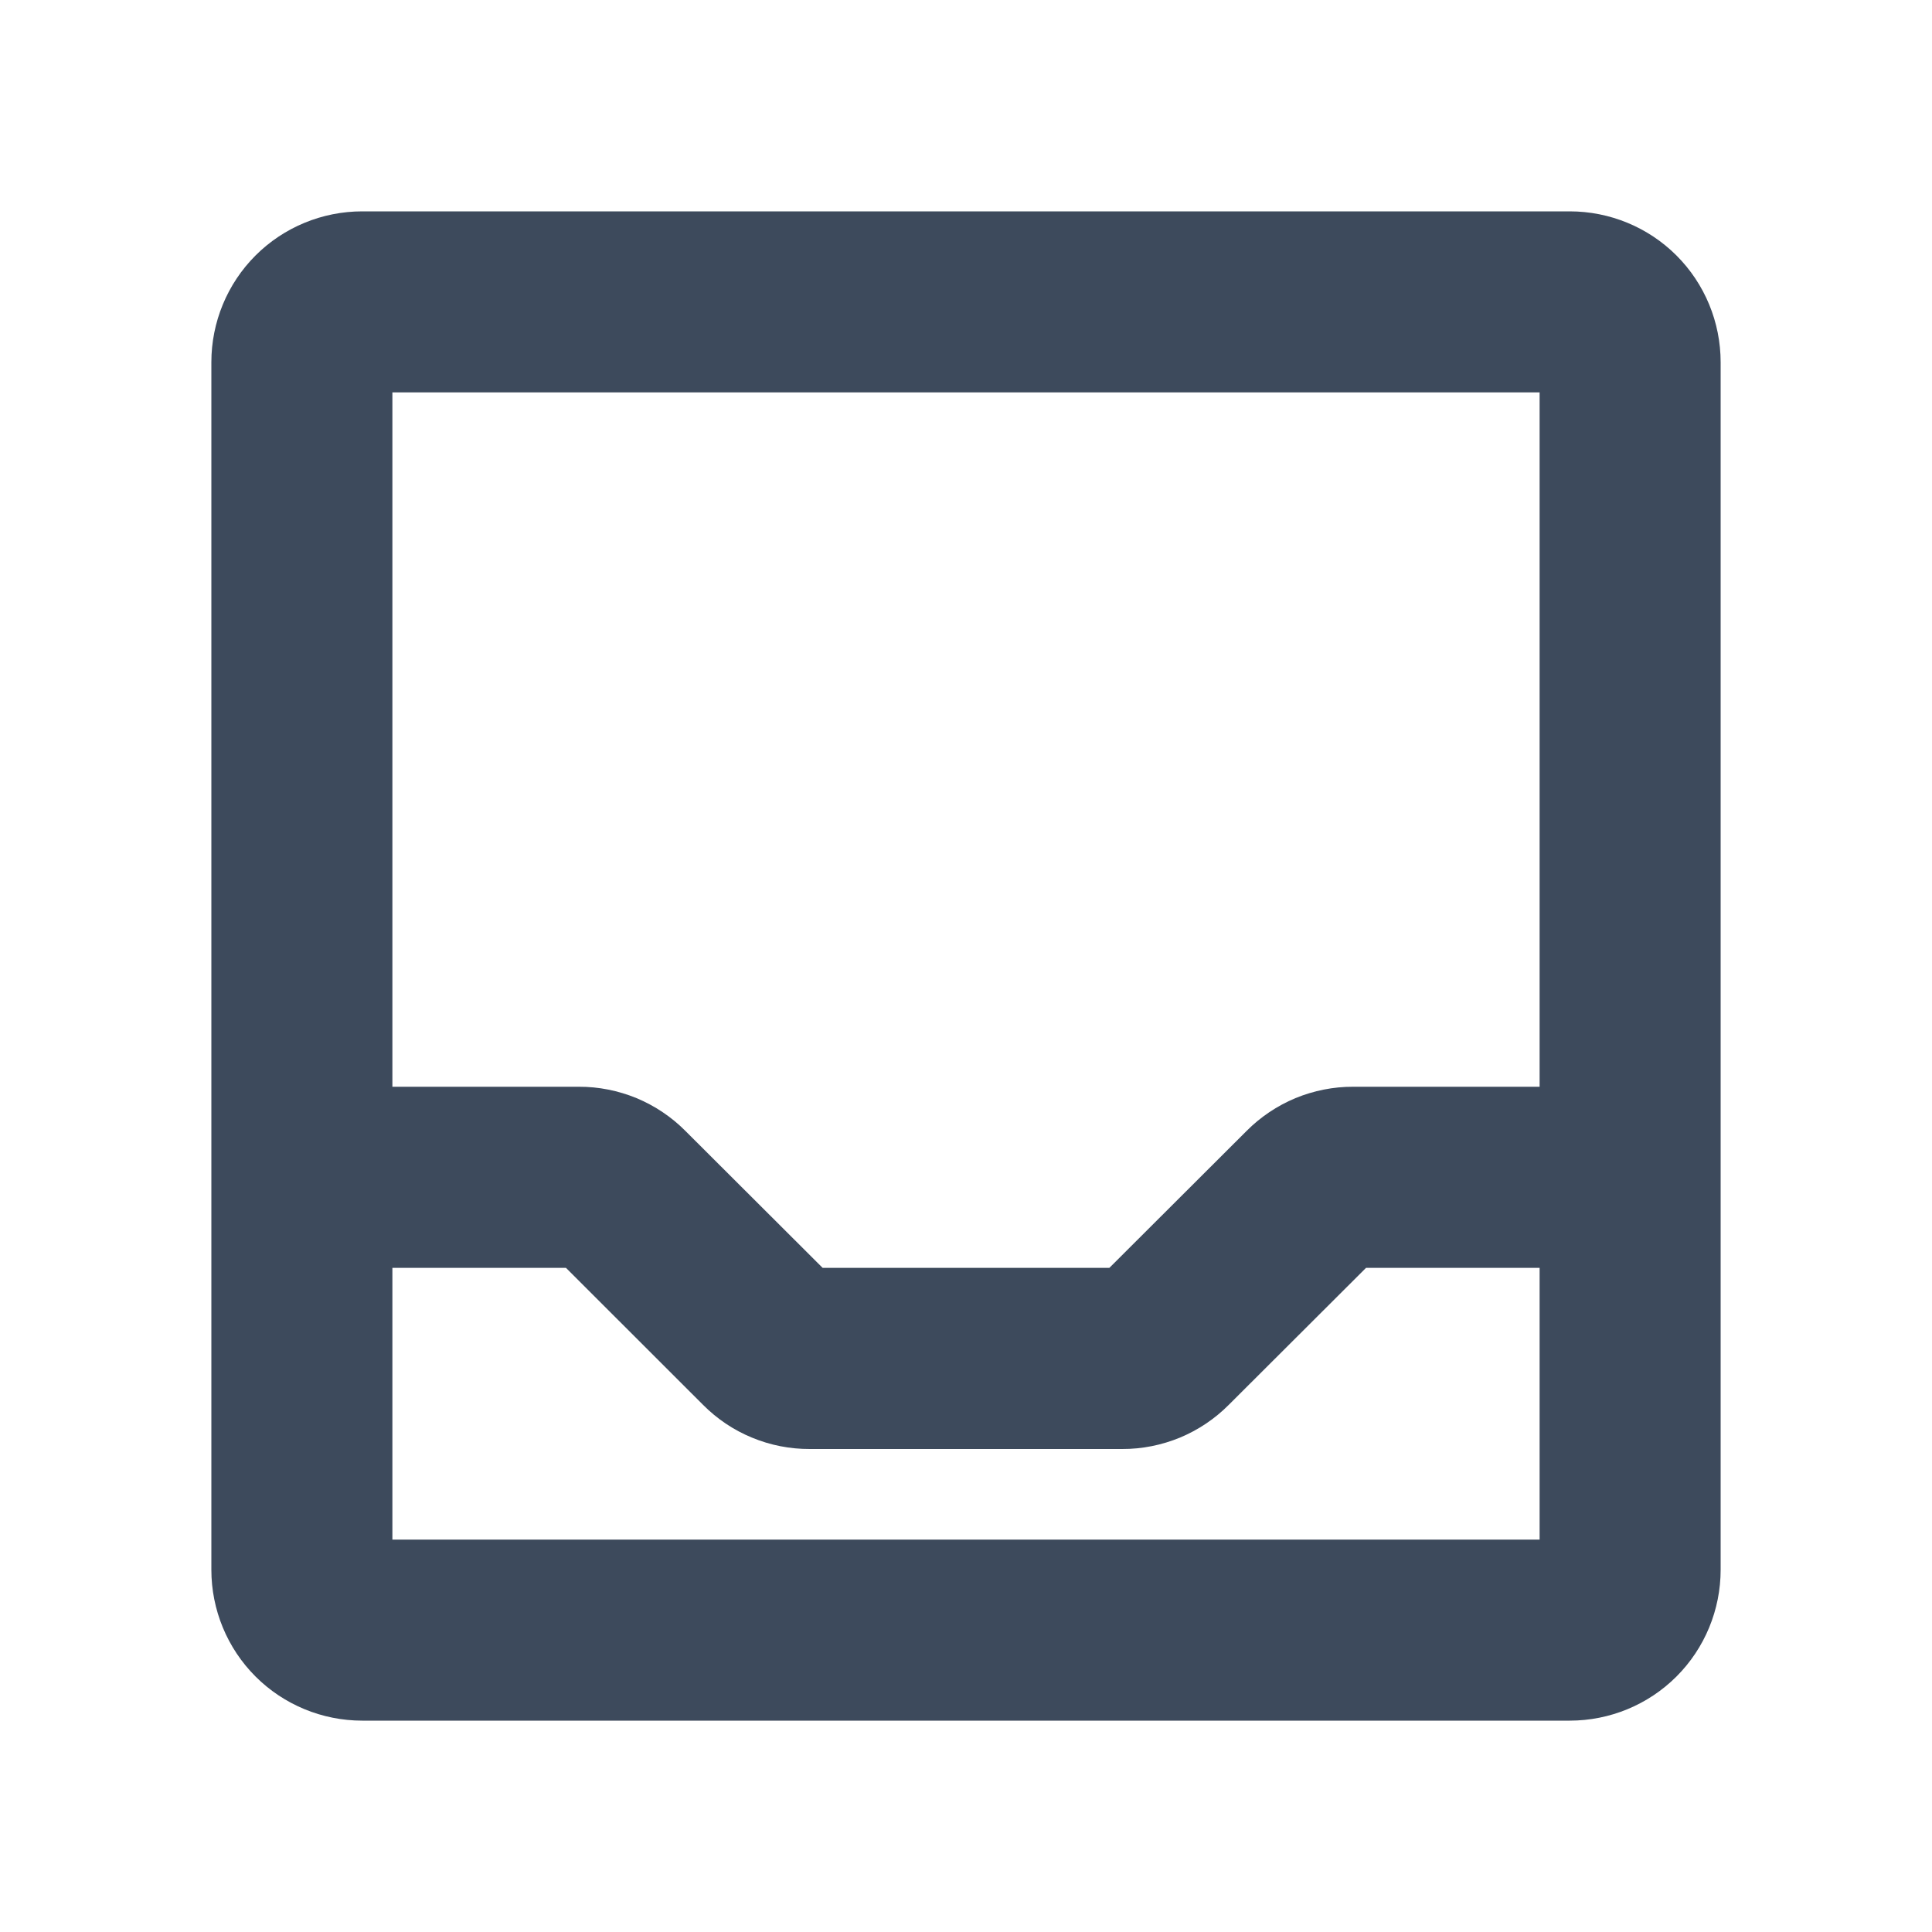 <svg width="20" height="20" viewBox="0 0 20 20" fill="none" xmlns="http://www.w3.org/2000/svg">
<path d="M16.25 2.188H3.75C3.336 2.188 2.938 2.352 2.645 2.645C2.352 2.938 2.188 3.336 2.188 3.75V16.25C2.188 16.664 2.352 17.062 2.645 17.355C2.938 17.648 3.336 17.812 3.75 17.812H16.25C16.664 17.812 17.062 17.648 17.355 17.355C17.648 17.062 17.812 16.664 17.812 16.25V3.75C17.812 3.336 17.648 2.938 17.355 2.645C17.062 2.352 16.664 2.188 16.25 2.188ZM15.938 4.062V11.25H14.009C13.803 11.249 13.6 11.29 13.41 11.368C13.221 11.447 13.049 11.562 12.904 11.708L11.484 13.125H8.516L7.096 11.708C6.951 11.562 6.779 11.447 6.59 11.368C6.4 11.29 6.197 11.249 5.991 11.25H4.062V4.062H15.938ZM4.062 15.938V13.125H5.859L7.277 14.542C7.422 14.688 7.594 14.804 7.784 14.882C7.974 14.961 8.178 15.001 8.384 15H11.616C11.822 15.001 12.025 14.96 12.215 14.882C12.404 14.803 12.576 14.688 12.721 14.542L14.141 13.125H15.938V15.938H4.062Z" fill="#3D4A5C"/>
</svg>
